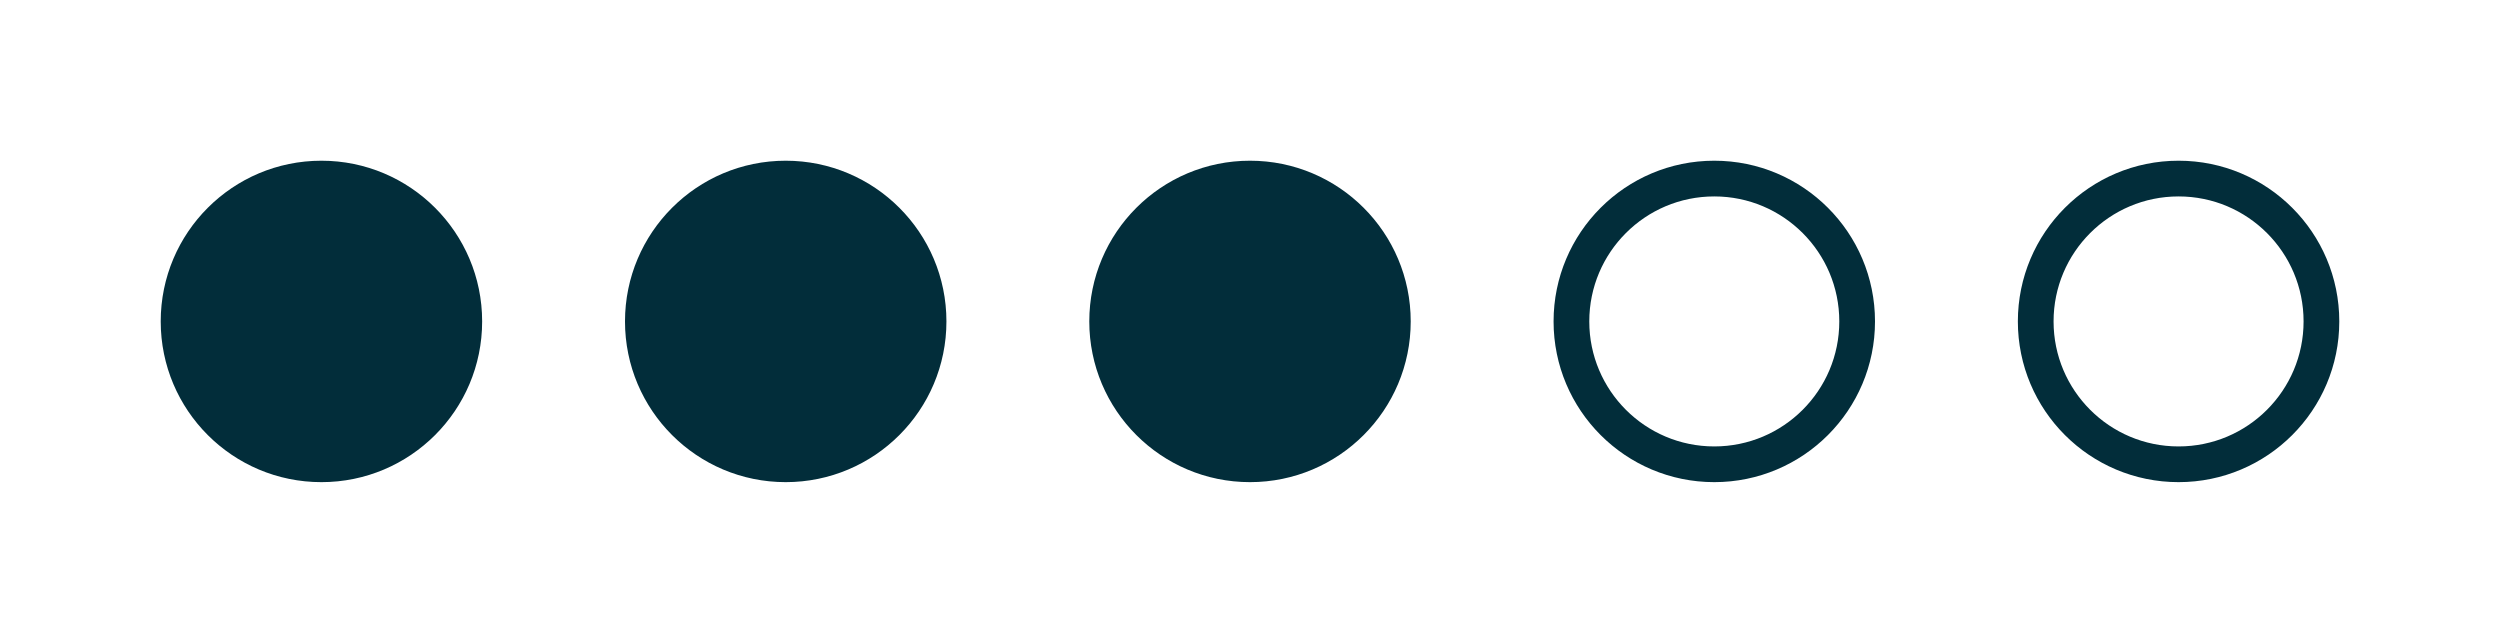 <svg width="140" height="36" fill="none" xmlns="http://www.w3.org/2000/svg"><circle cx="18" cy="18" r="9" fill="#022D3A"/><circle cx="44" cy="18" r="8" fill="#022D3A" stroke="#022D3A" stroke-width="2"/><circle cx="70" cy="18" r="8" fill="#022D3A" stroke="#022D3A" stroke-width="2"/><circle cx="96" cy="18" r="8" stroke="#022D3A" stroke-width="2"/><circle cx="122" cy="18" r="8" stroke="#022D3A" stroke-width="2"/></svg>